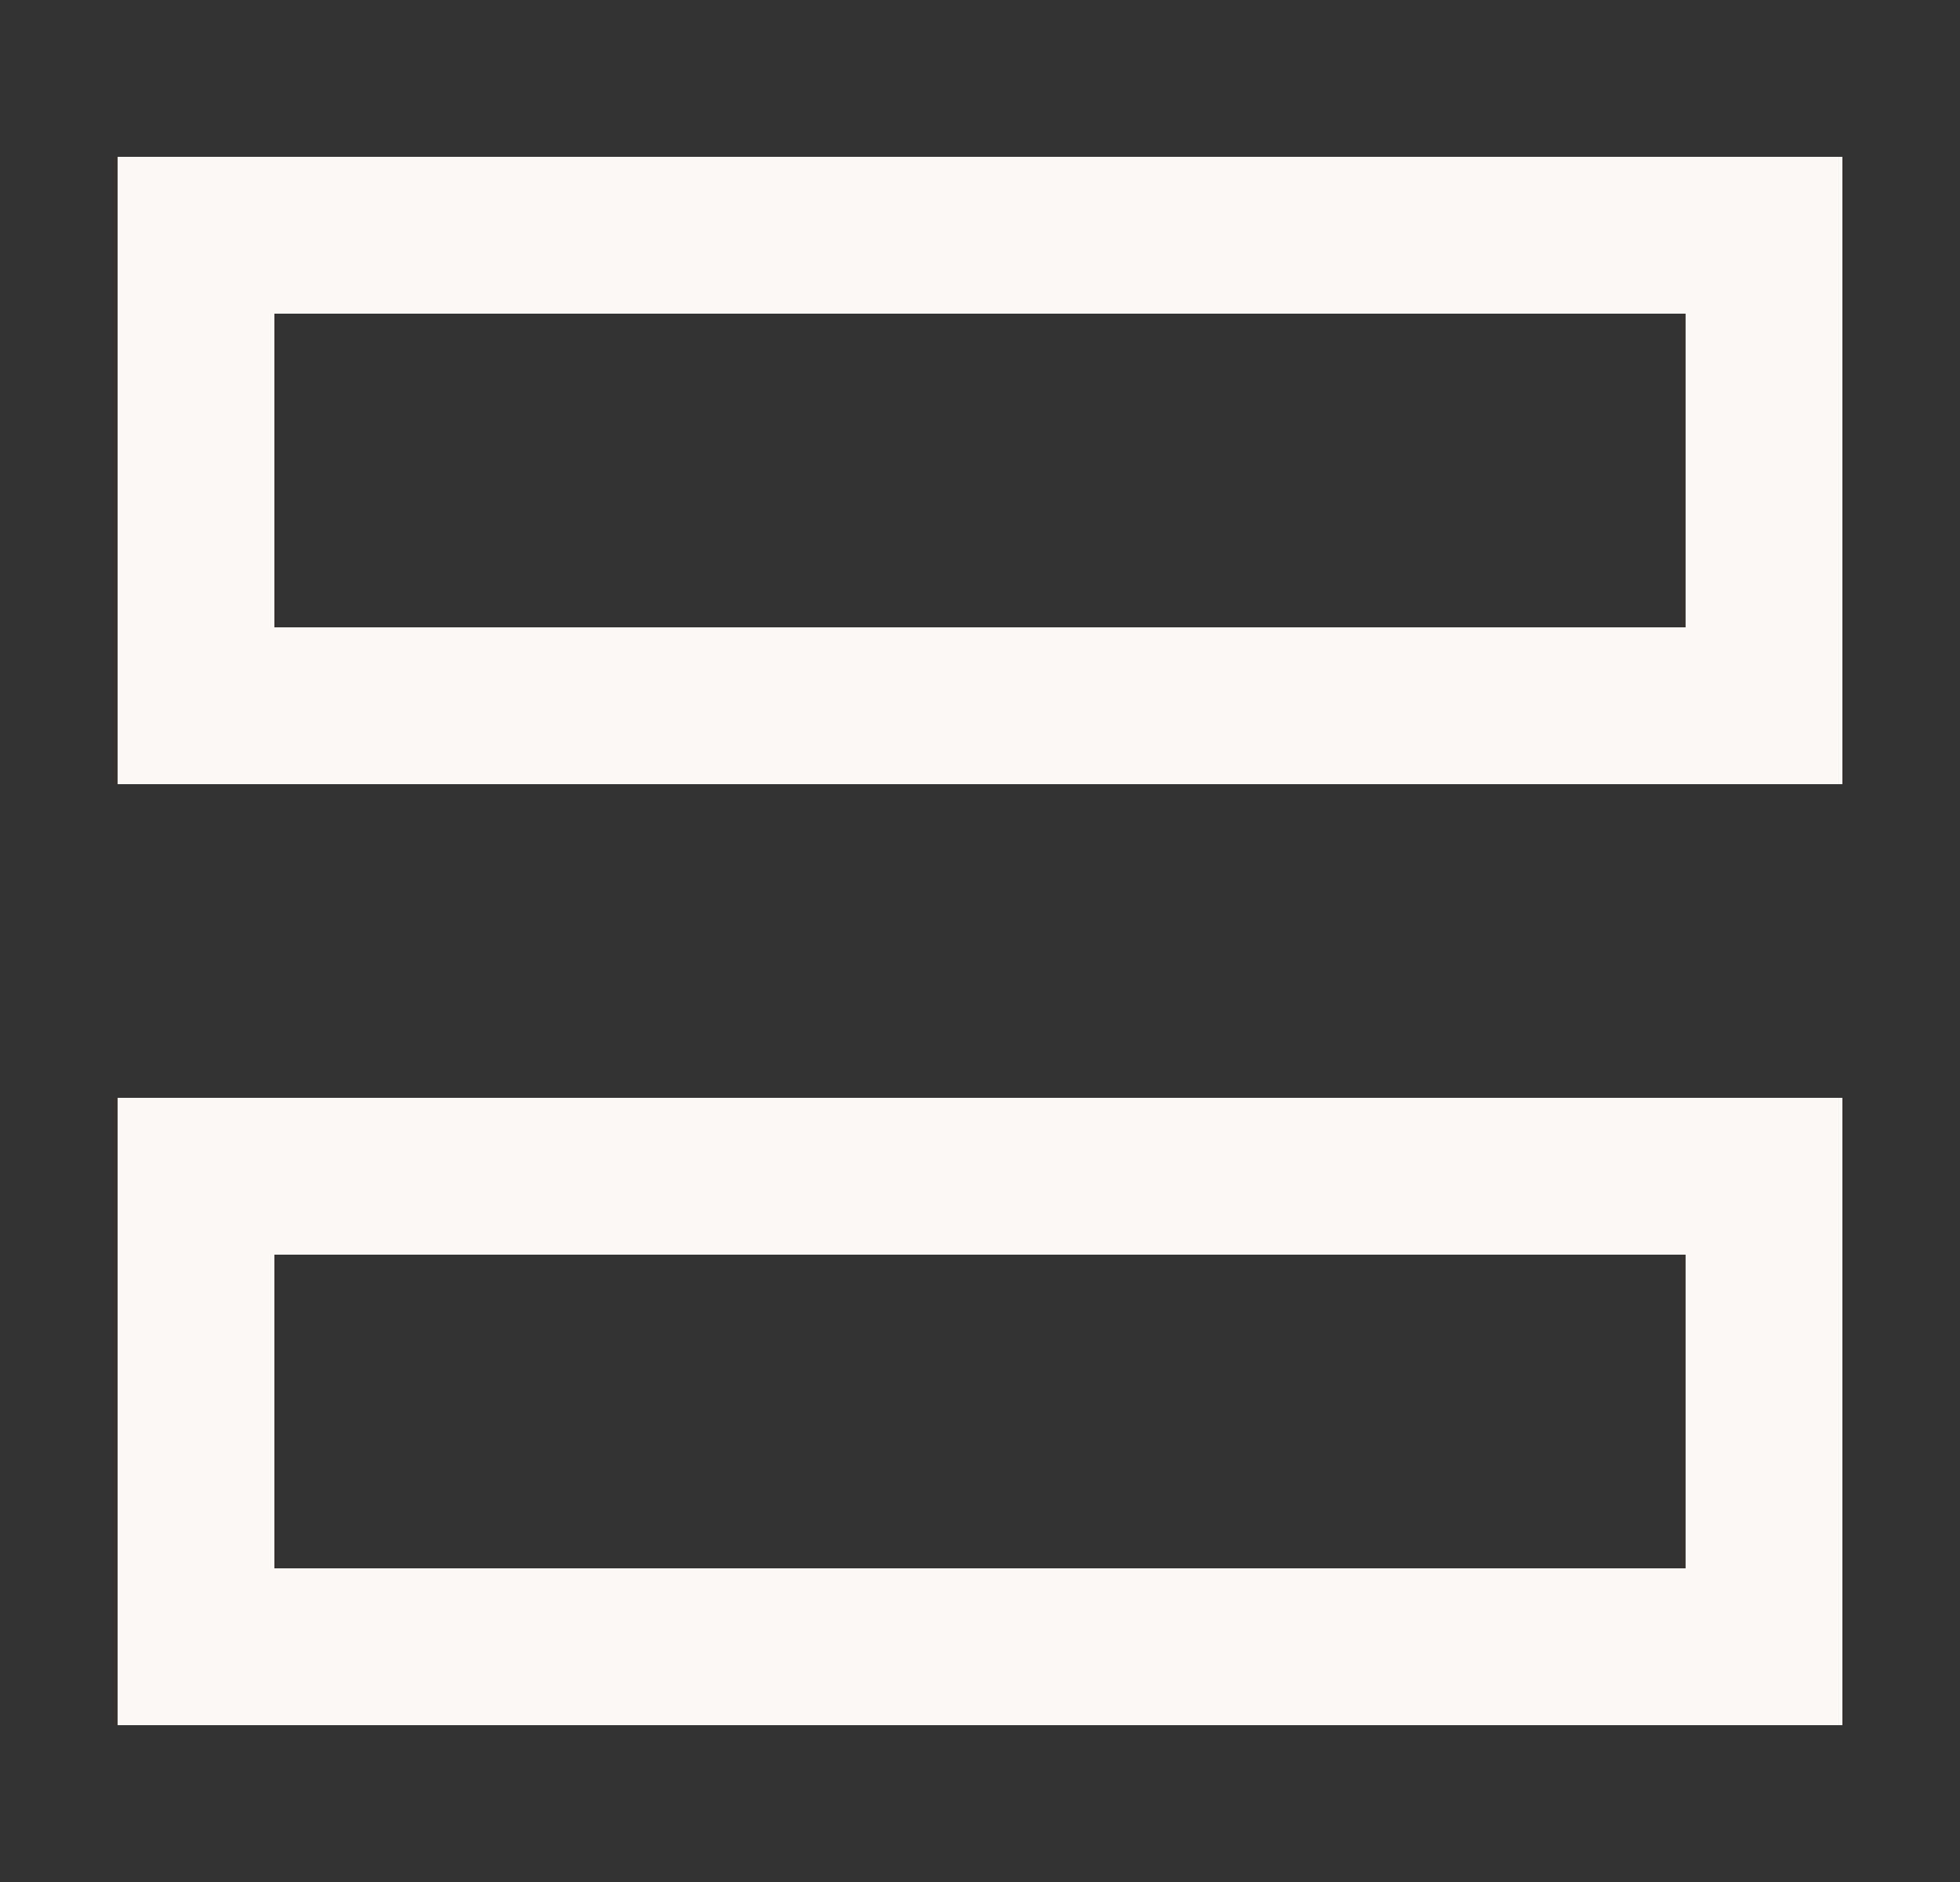 <svg width="25" height="24" viewBox="0 0 25 24" fill="none" xmlns="http://www.w3.org/2000/svg">
<rect x="0" y="0" width="25" height="24" fill="#333333" stroke="none"/>
<path d="M2.5 3H22.5V9H2.5V3Z" stroke="#FAF9F7" stroke-width="2"/>
<path d="M2.5 15H22.5V21H2.5V15Z" stroke="#FAF9F7" stroke-width="2"/>
</svg>
